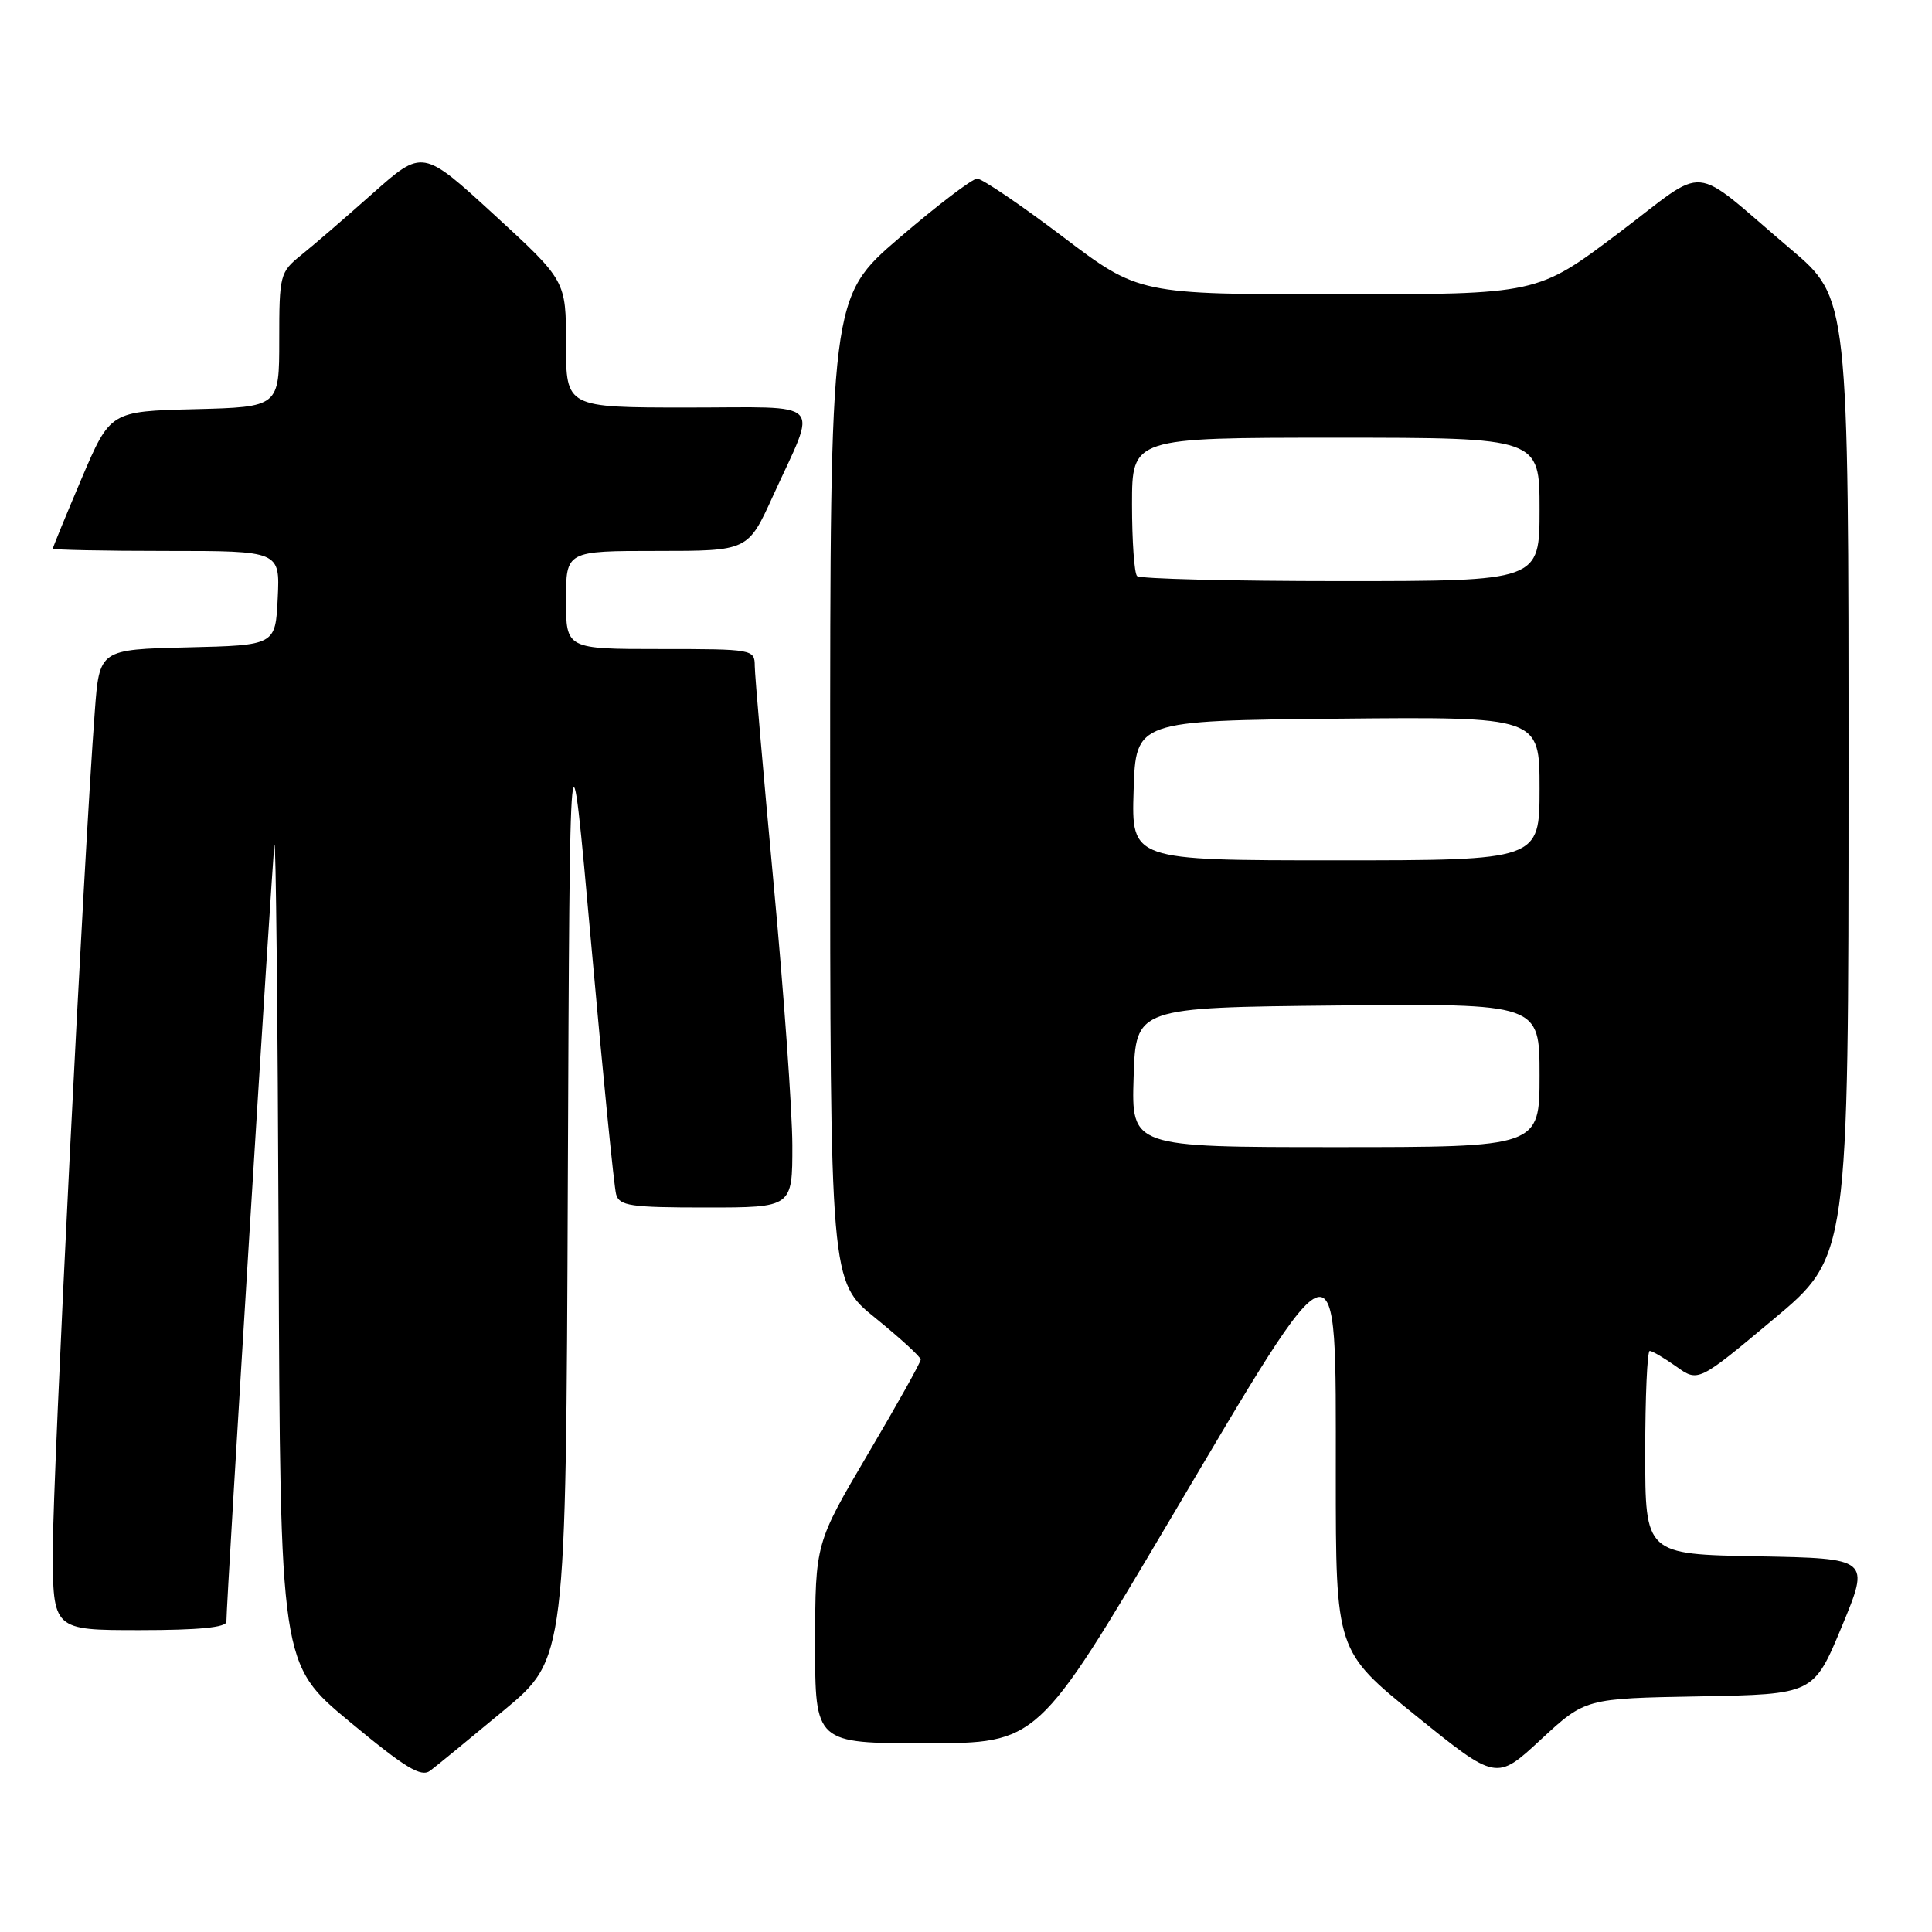 <?xml version="1.0" encoding="UTF-8" standalone="no"?>
<!DOCTYPE svg PUBLIC "-//W3C//DTD SVG 1.1//EN" "http://www.w3.org/Graphics/SVG/1.1/DTD/svg11.dtd" >
<svg xmlns="http://www.w3.org/2000/svg" xmlns:xlink="http://www.w3.org/1999/xlink" version="1.1" viewBox="0 0 256 256">
 <g >
 <path fill="currentColor"
d=" M 66.74 226.65 C 74.99 219.80 74.99 219.80 75.24 156.65 C 75.50 93.50 75.50 93.50 78.33 125.00 C 79.88 142.32 81.37 157.29 81.64 158.25 C 82.07 159.79 83.53 160.00 93.57 160.00 C 105.00 160.00 105.00 160.00 104.99 151.75 C 104.98 147.21 103.86 131.57 102.50 117.00 C 101.14 102.42 100.02 89.49 100.01 88.25 C 100.00 86.04 99.79 86.00 87.50 86.00 C 75.00 86.00 75.00 86.00 75.00 79.50 C 75.00 73.00 75.00 73.00 87.06 73.00 C 99.11 73.00 99.11 73.00 102.41 65.75 C 108.35 52.71 109.59 54.00 91.07 54.00 C 75.00 54.00 75.00 54.00 75.00 45.60 C 75.00 37.19 75.00 37.19 65.50 28.47 C 56.00 19.75 56.00 19.75 49.38 25.63 C 45.75 28.86 41.47 32.55 39.88 33.82 C 37.10 36.07 37.00 36.44 37.00 45.04 C 37.00 53.93 37.00 53.93 25.80 54.22 C 14.61 54.50 14.61 54.50 10.80 63.44 C 8.71 68.36 7.00 72.53 7.00 72.69 C 7.00 72.86 13.77 73.00 22.05 73.00 C 37.10 73.00 37.10 73.00 36.80 79.25 C 36.50 85.50 36.50 85.50 24.84 85.78 C 13.17 86.06 13.17 86.06 12.56 94.28 C 11.09 113.80 7.00 195.44 7.00 205.25 C 7.00 216.00 7.00 216.00 18.50 216.00 C 26.32 216.00 30.00 215.64 30.00 214.88 C 30.00 212.13 36.05 114.23 36.36 112.00 C 36.55 110.62 36.80 134.47 36.92 165.00 C 37.13 220.50 37.13 220.50 46.32 228.13 C 53.72 234.27 55.79 235.53 57.00 234.63 C 57.83 234.01 62.21 230.42 66.74 226.65 Z  M 225.19 224.78 C 240.32 224.50 240.32 224.50 244.06 215.50 C 247.79 206.50 247.79 206.50 232.90 206.22 C 218.00 205.95 218.00 205.95 218.00 192.47 C 218.00 185.06 218.27 179.00 218.60 179.00 C 218.92 179.00 220.50 179.93 222.11 181.07 C 225.02 183.15 225.02 183.15 234.98 174.82 C 244.94 166.50 244.94 166.50 244.94 103.00 C 244.95 39.50 244.95 39.50 237.27 33.00 C 223.62 21.44 226.65 21.71 214.38 30.95 C 203.69 39.00 203.69 39.00 177.30 39.00 C 150.90 39.00 150.90 39.00 140.78 31.33 C 135.21 27.12 130.13 23.67 129.48 23.67 C 128.83 23.67 124.19 27.21 119.15 31.53 C 110.00 39.40 110.00 39.40 110.00 104.60 C 110.00 169.81 110.00 169.81 116.00 174.65 C 119.29 177.32 121.99 179.79 122.00 180.15 C 122.00 180.51 118.86 186.14 115.01 192.65 C 108.03 204.50 108.03 204.50 108.01 217.75 C 108.00 231.00 108.00 231.00 122.75 230.99 C 137.50 230.98 137.50 230.98 154.96 201.49 C 177.78 162.94 177.00 163.15 177.00 195.38 C 177.00 218.76 177.00 218.76 187.64 227.36 C 198.28 235.96 198.28 235.96 204.17 230.50 C 210.06 225.05 210.06 225.05 225.19 224.78 Z  M 150.21 142.75 C 150.50 133.50 150.50 133.50 177.25 133.23 C 204.00 132.97 204.00 132.97 204.00 142.48 C 204.00 152.00 204.00 152.00 176.96 152.00 C 149.92 152.00 149.92 152.00 150.21 142.75 Z  M 150.21 104.75 C 150.50 95.50 150.50 95.50 177.25 95.23 C 204.00 94.97 204.00 94.97 204.00 104.48 C 204.00 114.00 204.00 114.00 176.96 114.00 C 149.92 114.00 149.92 114.00 150.21 104.75 Z  M 150.67 76.33 C 150.30 75.97 150.00 71.69 150.00 66.83 C 150.00 58.00 150.00 58.00 177.00 58.00 C 204.00 58.00 204.00 58.00 204.00 67.50 C 204.00 77.00 204.00 77.00 177.67 77.00 C 163.18 77.00 151.03 76.70 150.67 76.33 Z "/>
</g>
</svg>
